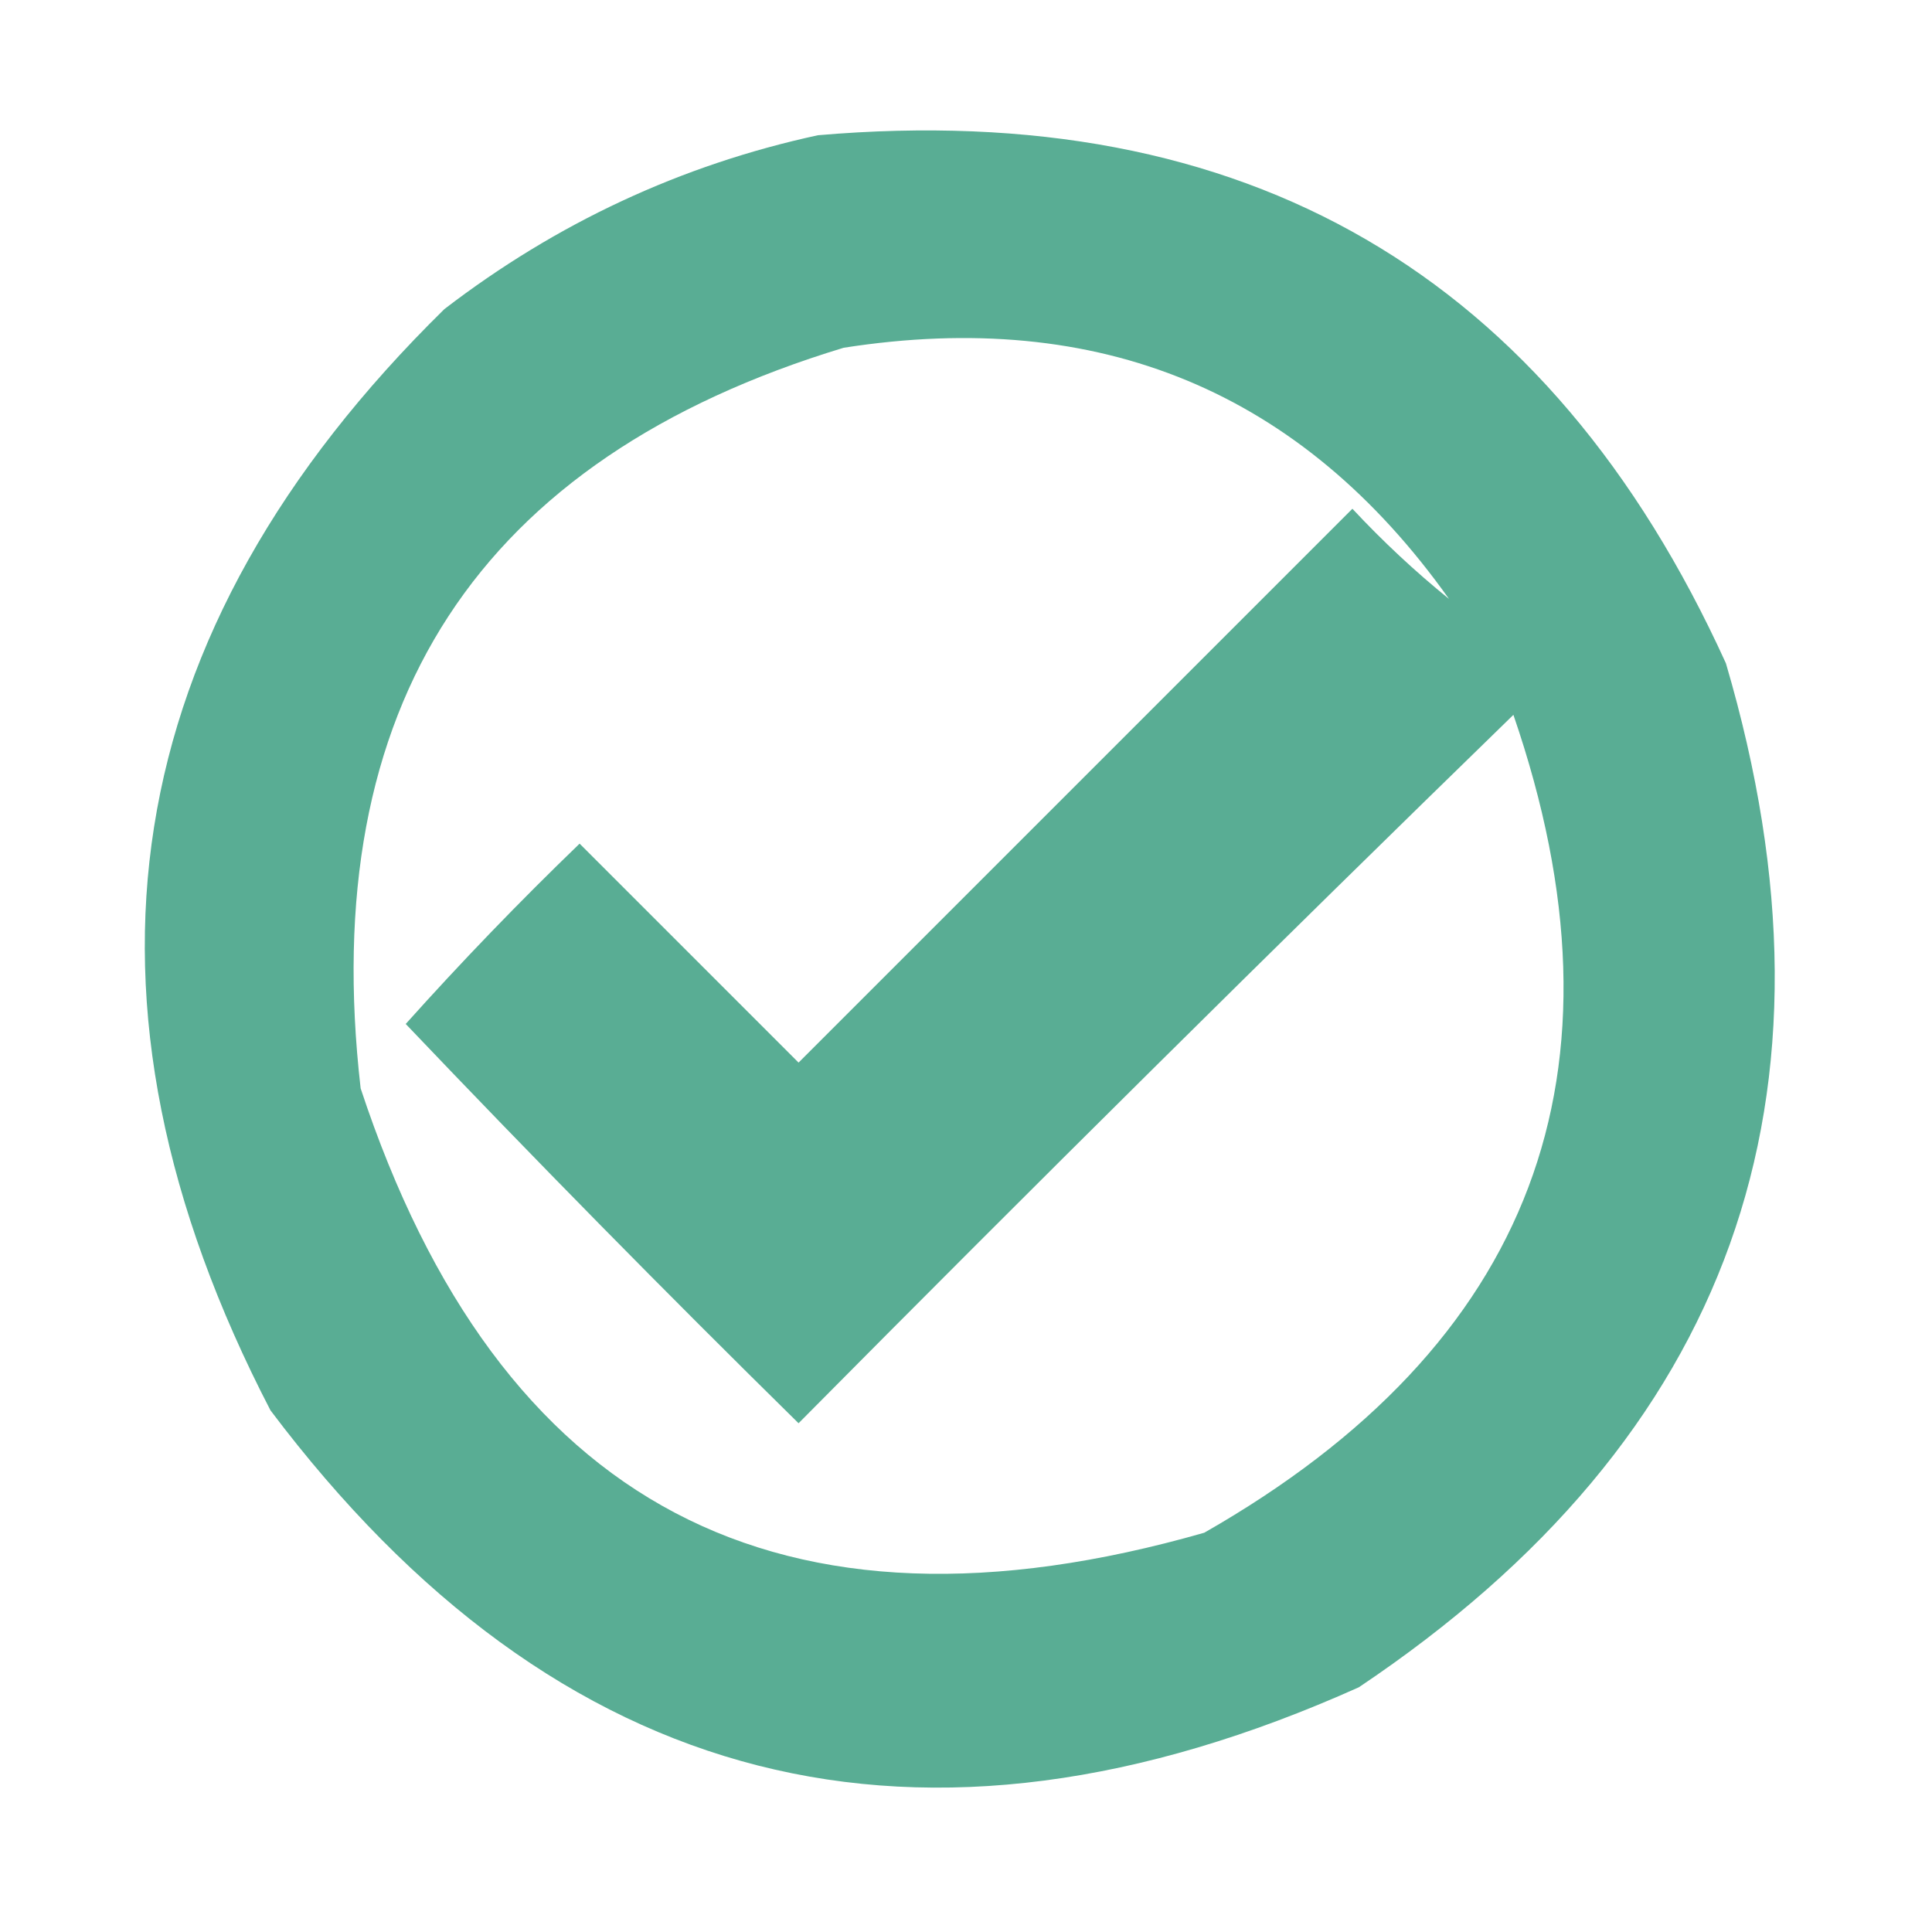 <?xml version="1.0" encoding="UTF-8"?>
<!DOCTYPE svg PUBLIC "-//W3C//DTD SVG 1.1//EN" "http://www.w3.org/Graphics/SVG/1.1/DTD/svg11.dtd">
<svg xmlns="http://www.w3.org/2000/svg" version="1.1" width="150px" height="150px" style="shape-rendering:geometricPrecision; text-rendering:geometricPrecision; image-rendering:optimizeQuality; fill-rule:evenodd; clip-rule:evenodd" xmlns:xlink="http://www.w3.org/1999/xlink">
<g><path style="opacity:0.971" fill="#55ab91" d="M 63.5,10.5 C 96.761,7.63 120.261,21.297 134,51.5C 143.902,85.138 134.402,111.638 105.5,131C 71.464,146.266 43.298,139.099 21,109.5C 4.451,77.59 8.951,49.09 34.5,24C 43.229,17.3 52.896,12.8 63.5,10.5 Z M 112.5,46.5 C 109.87,44.372 107.37,42.039 105,39.5C 90.667,53.833 76.333,68.167 62,82.5C 56.333,76.833 50.667,71.167 45,65.5C 40.318,70.015 35.818,74.681 31.5,79.5C 41.486,89.986 51.652,100.319 62,110.5C 80.347,91.986 98.847,73.653 117.5,55.5C 127.043,83.254 119.043,104.42 93.5,119C 60.548,128.442 38.715,116.942 28,84.5C 24.594,54.783 37.094,35.616 65.5,27C 85.382,23.891 101.048,30.391 112.5,46.5 Z"/></g>
</svg>
